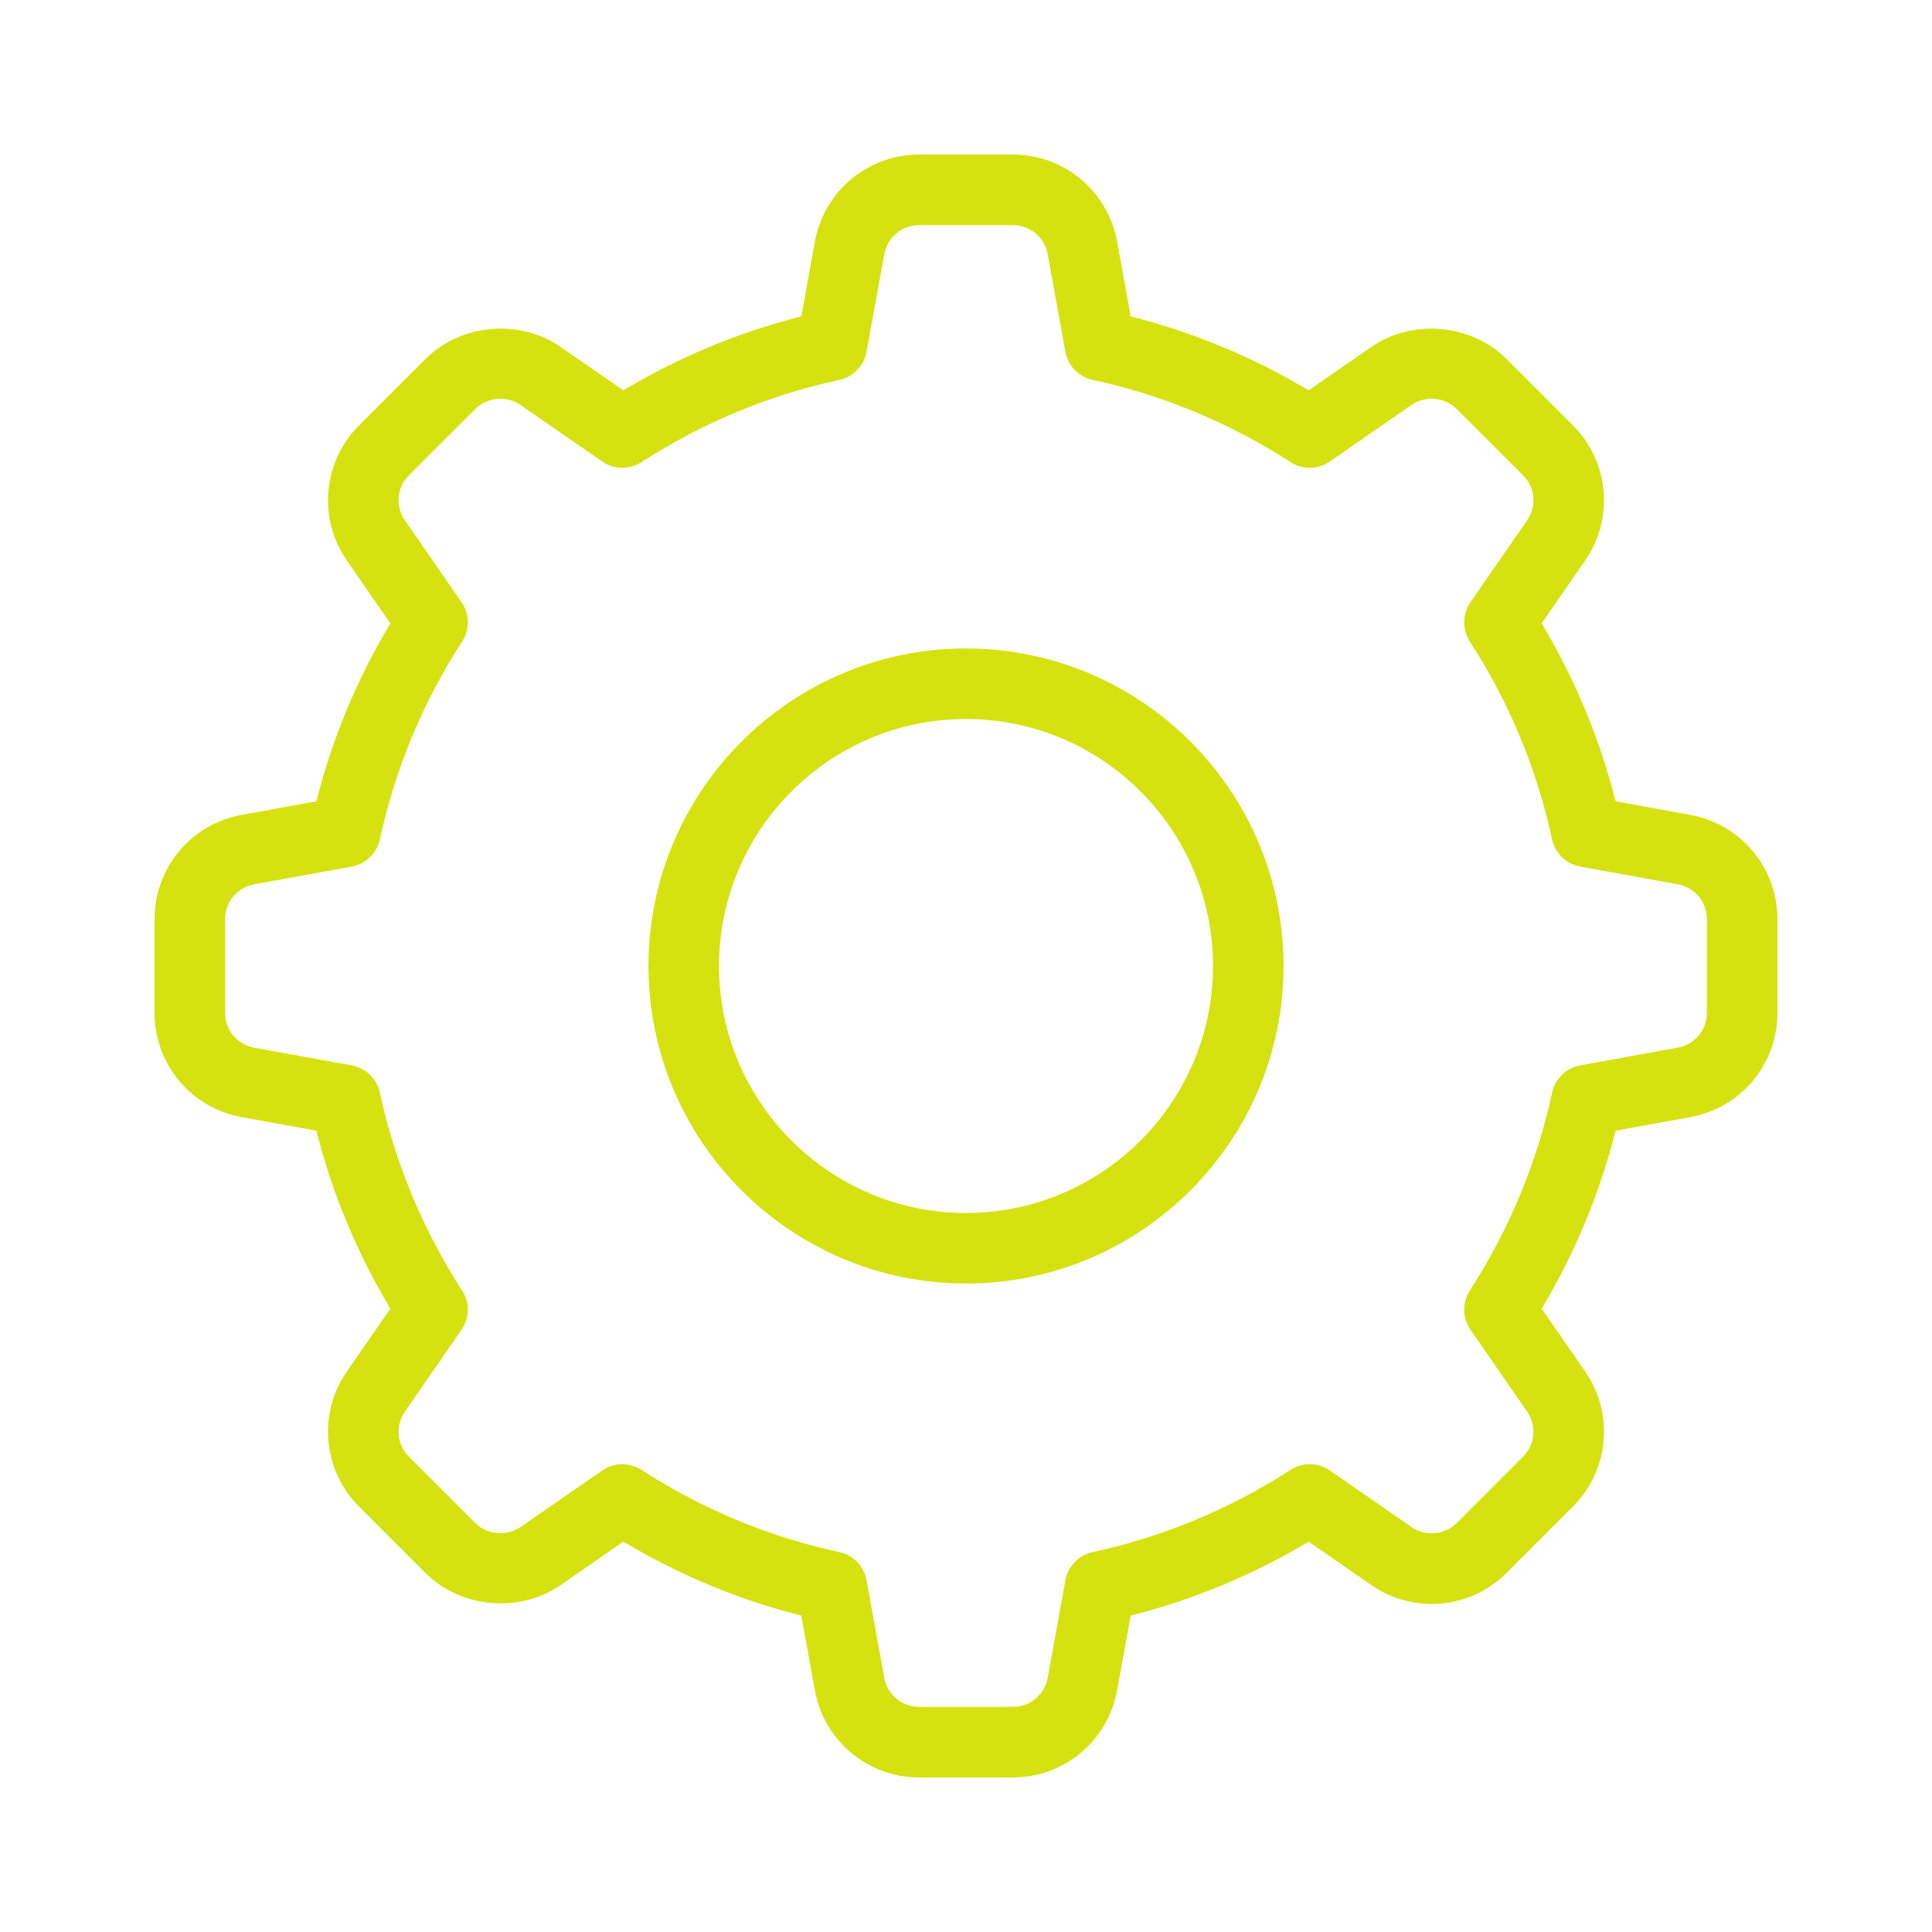 <svg xmlns="http://www.w3.org/2000/svg" width="25" height="25" viewBox="0 0 25 25">
  <path fill="#D5E20F" fill-rule="evenodd" d="M8.052,18.947 C8.138,18.947 8.225,18.971 8.3,19.02 C9.091,19.53 9.952,19.888 10.861,20.084 C11.041,20.123 11.181,20.267 11.213,20.449 L11.443,21.712 C11.483,21.929 11.672,22.087 11.892,22.087 L13.108,22.087 C13.328,22.087 13.517,21.929 13.557,21.712 L13.786,20.449 C13.819,20.267 13.959,20.123 14.139,20.084 C15.048,19.888 15.909,19.53 16.7,19.02 C16.855,18.918 17.056,18.922 17.208,19.028 L18.267,19.761 C18.444,19.884 18.697,19.86 18.849,19.709 L19.709,18.849 C19.865,18.693 19.887,18.448 19.761,18.267 L19.028,17.207 C18.923,17.055 18.92,16.855 19.019,16.7 C19.53,15.909 19.888,15.047 20.084,14.14 C20.122,13.959 20.266,13.82 20.448,13.786 L21.712,13.556 C21.929,13.517 22.087,13.328 22.087,13.108 L22.087,11.892 C22.087,11.671 21.929,11.482 21.712,11.443 L20.448,11.214 C20.266,11.18 20.122,11.041 20.084,10.86 C19.888,9.953 19.53,9.091 19.019,8.3 C18.92,8.145 18.923,7.944 19.028,7.792 L19.761,6.733 C19.887,6.552 19.865,6.307 19.709,6.151 L18.849,5.292 C18.697,5.14 18.444,5.116 18.267,5.239 L17.208,5.972 C17.056,6.078 16.856,6.081 16.7,5.98 C15.909,5.47 15.048,5.112 14.139,4.916 C13.959,4.878 13.819,4.733 13.786,4.552 L13.557,3.288 C13.517,3.071 13.328,2.913 13.108,2.913 L11.892,2.913 C11.672,2.913 11.483,3.071 11.443,3.288 L11.213,4.552 C11.181,4.733 11.041,4.878 10.861,4.916 C9.953,5.112 9.091,5.47 8.3,5.98 C8.145,6.081 7.944,6.078 7.793,5.972 L6.733,5.239 C6.556,5.116 6.303,5.14 6.151,5.292 L5.291,6.151 C5.135,6.307 5.113,6.552 5.239,6.733 L5.972,7.792 C6.078,7.944 6.081,8.145 5.98,8.3 C5.47,9.091 5.112,9.953 4.916,10.86 C4.877,11.041 4.734,11.18 4.552,11.214 L3.288,11.443 C3.07,11.482 2.913,11.671 2.913,11.892 L2.913,13.108 C2.913,13.328 3.07,13.517 3.288,13.557 L4.552,13.786 C4.734,13.82 4.877,13.959 4.916,14.14 C5.112,15.047 5.47,15.909 5.98,16.7 C6.081,16.855 6.078,17.055 5.972,17.207 L5.239,18.267 C5.113,18.448 5.135,18.693 5.291,18.849 L6.151,19.709 C6.303,19.86 6.556,19.883 6.734,19.761 L7.793,19.028 C7.871,18.974 7.962,18.947 8.052,18.947 M13.108,23 L11.892,23 C11.23,23 10.664,22.527 10.545,21.876 L10.369,20.906 C9.56,20.702 8.788,20.381 8.066,19.949 L7.253,20.512 C6.721,20.879 5.961,20.81 5.505,20.354 L4.646,19.495 C4.178,19.027 4.111,18.291 4.488,17.747 L5.051,16.934 C4.619,16.212 4.298,15.439 4.094,14.631 L3.125,14.455 C2.473,14.337 2,13.77 2,13.108 L2,11.892 C2,11.23 2.473,10.663 3.125,10.545 L4.094,10.369 C4.298,9.561 4.619,8.789 5.051,8.066 L4.488,7.253 C4.111,6.708 4.178,5.973 4.646,5.505 L5.505,4.646 C5.961,4.19 6.722,4.121 7.253,4.488 L8.066,5.051 C8.788,4.619 9.561,4.298 10.369,4.094 L10.545,3.125 C10.664,2.473 11.23,2 11.892,2 L13.108,2 C13.769,2 14.336,2.473 14.455,3.124 L14.631,4.094 C15.439,4.298 16.211,4.619 16.934,5.051 L17.747,4.488 C18.279,4.121 19.039,4.19 19.495,4.646 L20.354,5.505 C20.823,5.973 20.889,6.708 20.512,7.253 L19.949,8.066 C20.381,8.789 20.702,9.561 20.906,10.369 L21.875,10.545 C22.527,10.663 23,11.23 23,11.892 L23,13.108 C23,13.77 22.527,14.337 21.875,14.455 L20.906,14.631 C20.702,15.439 20.381,16.212 19.949,16.934 L20.512,17.747 C20.889,18.291 20.823,19.027 20.354,19.495 L19.495,20.354 C19.236,20.612 18.892,20.755 18.526,20.755 C18.247,20.755 17.977,20.671 17.747,20.512 L16.934,19.949 C16.212,20.381 15.439,20.702 14.631,20.906 L14.455,21.875 C14.336,22.527 13.769,23 13.108,23 M12.5,9.304 C10.738,9.304 9.304,10.738 9.304,12.5 C9.304,14.262 10.738,15.696 12.5,15.696 C14.262,15.696 15.696,14.262 15.696,12.5 C15.696,10.738 14.262,9.304 12.5,9.304 M12.5,16.609 C10.235,16.609 8.391,14.766 8.391,12.5 C8.391,10.234 10.235,8.391 12.5,8.391 C14.765,8.391 16.609,10.234 16.609,12.5 C16.609,14.766 14.765,16.609 12.5,16.609"/>
</svg>
